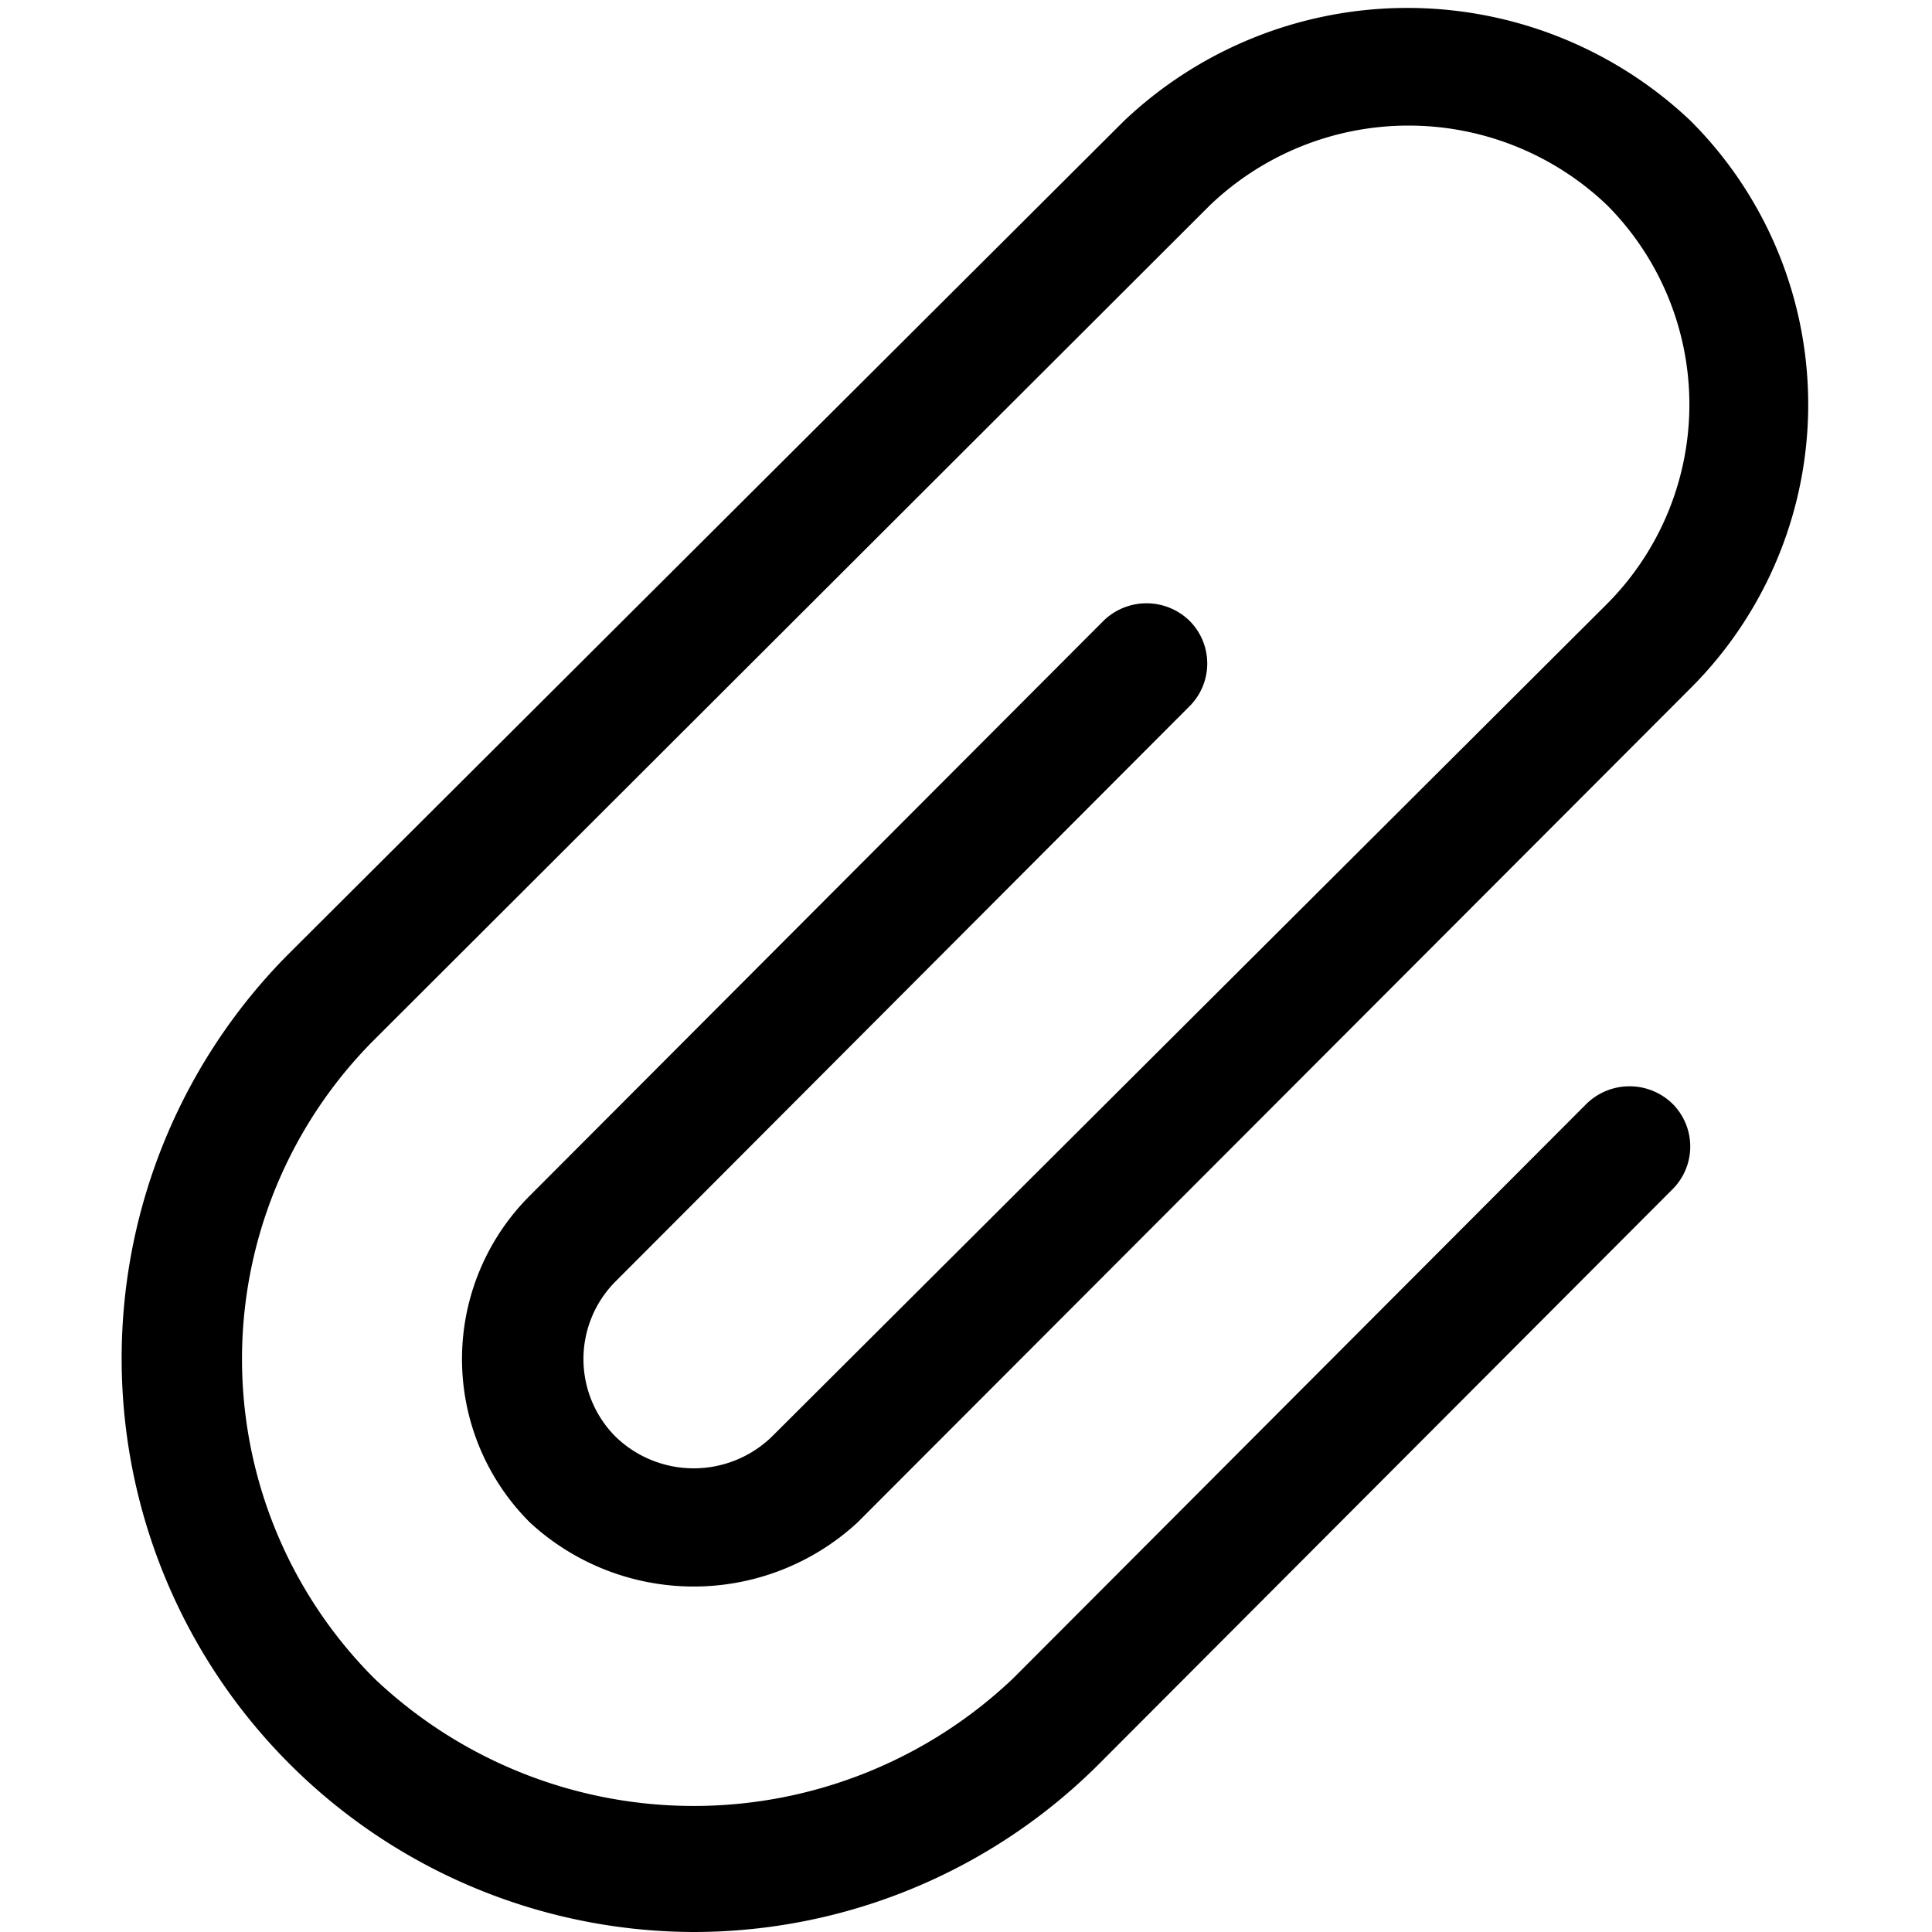 <svg id="Layer_1" data-name="Layer 1" xmlns="http://www.w3.org/2000/svg" width="16" height="16" viewBox="0 0 16 16"><g id="Attach_-_16" data-name="Attach - 16"><path d="M5.74,16A4.75,4.75,0,0,1,2.39,7.9L9.31,1A3.41,3.41,0,0,1,14,1a3.32,3.32,0,0,1,0,4.7L7.1,12.61a2,2,0,0,1-2.71,0,1.91,1.91,0,0,1,0-2.71L9.14,5.14a.51.51,0,0,1,.71,0,.5.5,0,0,1,0,.71L5.1,10.61a.91.91,0,0,0,0,1.29.93.93,0,0,0,1.29,0L13.31,5a2.34,2.34,0,0,0,0-3.3,2.38,2.38,0,0,0-3.29,0L3.1,8.61a3.74,3.74,0,0,0,0,5.29,3.84,3.84,0,0,0,5.29,0l4.75-4.76a.51.51,0,0,1,.71,0,.5.5,0,0,1,0,.71L9.1,14.61A4.75,4.75,0,0,1,5.74,16Z"/></g></svg>
